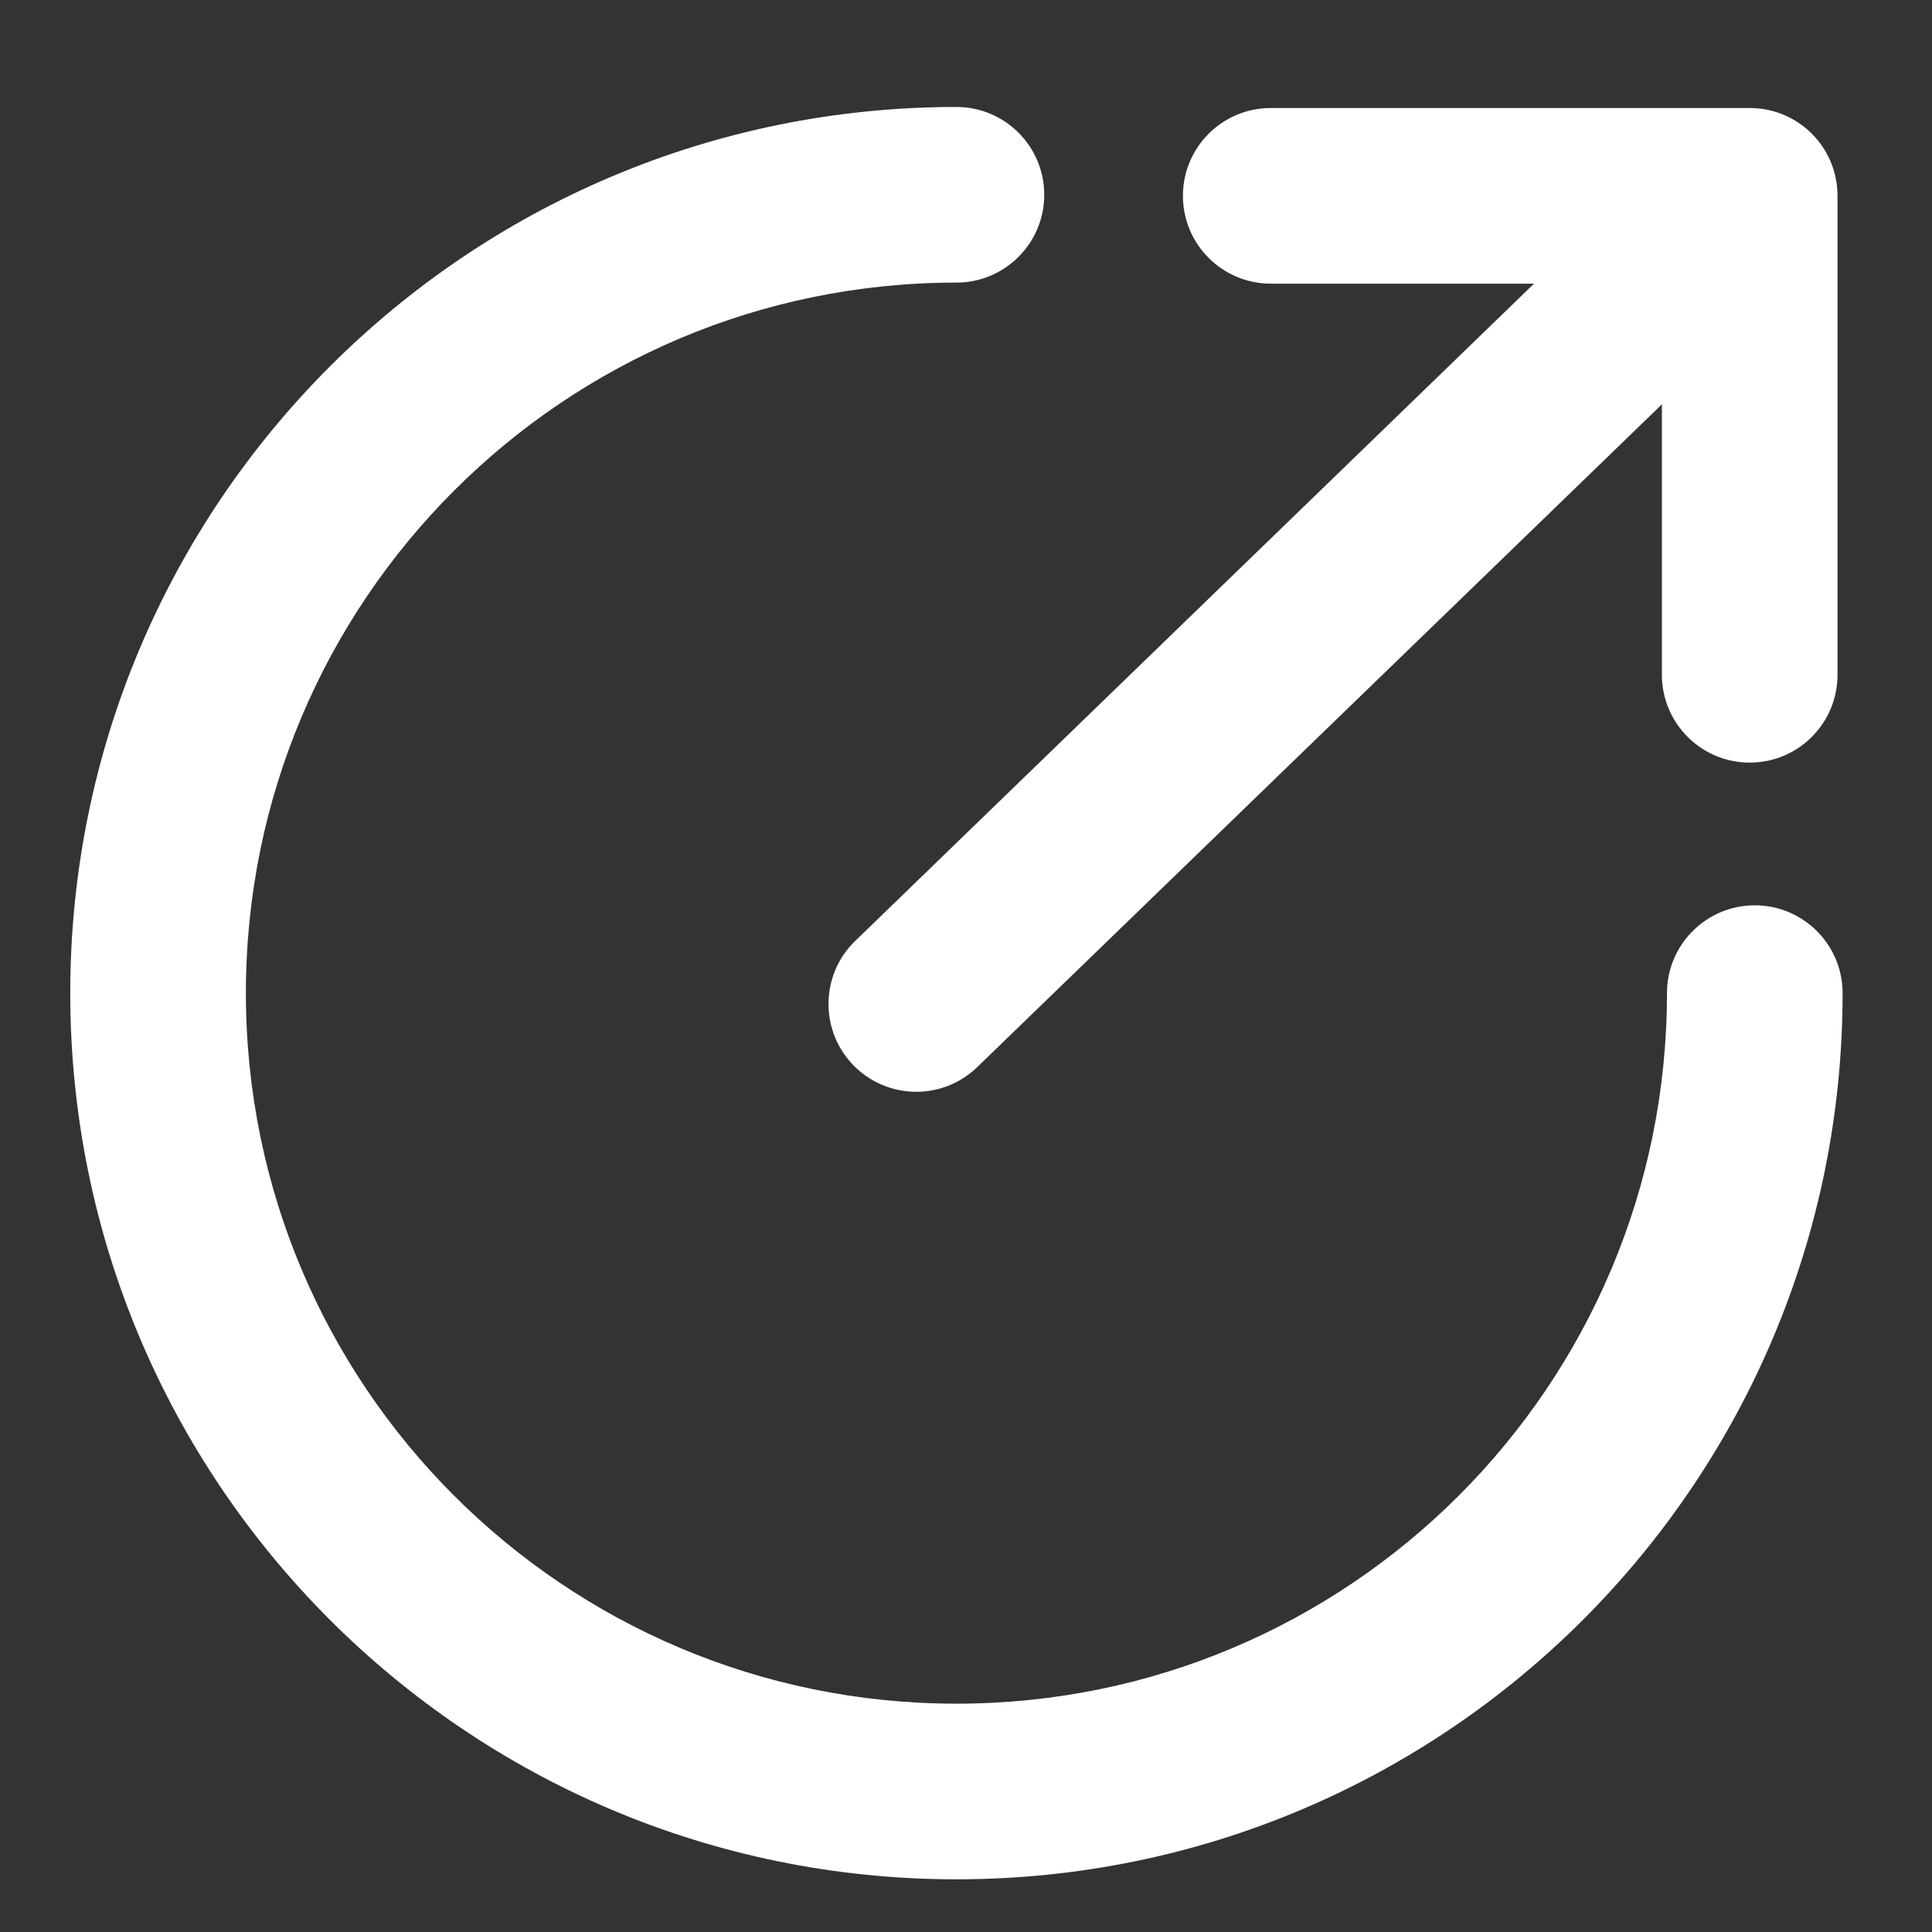 <?xml version="1.0" encoding="UTF-8"?>
<svg width="22px" height="22px" viewBox="0 0 22 22" version="1.1" xmlns="http://www.w3.org/2000/svg" xmlns:xlink="http://www.w3.org/1999/xlink">
    <rect x="0" y="0" width="22" height="22" fill="#333333" stroke="none"/>
    <!-- Generator: Sketch 49 (51002) - http://www.bohemiancoding.com/sketch -->
    <title>icon-转发 copy 6</title>
    <desc>Created with Sketch.</desc>
    <defs></defs>
    <g id="icon-转发-copy-6" stroke="none" stroke-width="1" fill="none" fill-rule="evenodd">
        <g id="Group-2" transform="translate(0.8, -0.6)" fill="#FFFFFF" fill-rule="nonzero">
            <path d="M10.091,1.818 C10.643,1.818 11.091,2.266 11.091,2.818 C11.091,3.37 10.643,3.818 10.091,3.818 C5.622,3.818 2,7.441 2,11.909 C2,16.378 5.622,20 10.091,20 C14.559,20 18.182,16.378 18.182,11.909 C18.182,11.357 18.63,10.909 19.182,10.909 C19.734,10.909 20.182,11.357 20.182,11.909 C20.182,17.482 15.664,22 10.091,22 C4.518,22 0,17.482 0,11.909 C0,6.336 4.518,1.818 10.091,1.818 Z" id="Oval-19"></path>
            <g id="Group" transform="translate(14.909, 7.493) rotate(9) translate(-14.909, -7.493) translate(9.409, 0.993)">
                <path d="M1.799,12.409 C1.468,12.851 0.841,12.94 0.399,12.608 C-0.042,12.276 -0.131,11.649 0.201,11.208 L7.572,1.399 C7.904,0.958 8.531,0.869 8.973,1.201 C9.414,1.532 9.503,2.159 9.171,2.601 L1.799,12.409 Z" id="Line"></path>
                <path d="M4.94,2.628 L4.94,7.082 C4.94,7.634 4.492,8.082 3.94,8.082 C3.387,8.082 2.94,7.634 2.94,7.082 L2.94,1.628 C2.94,1.075 3.387,0.628 3.94,0.628 L9.394,0.628 C9.946,0.628 10.394,1.075 10.394,1.628 C10.394,2.18 9.946,2.628 9.394,2.628 L4.94,2.628 Z" id="Rectangle" transform="translate(6.667, 4.355) rotate(81) translate(-6.667, -4.355) "></path>
            </g>
        </g>
    </g>
</svg>